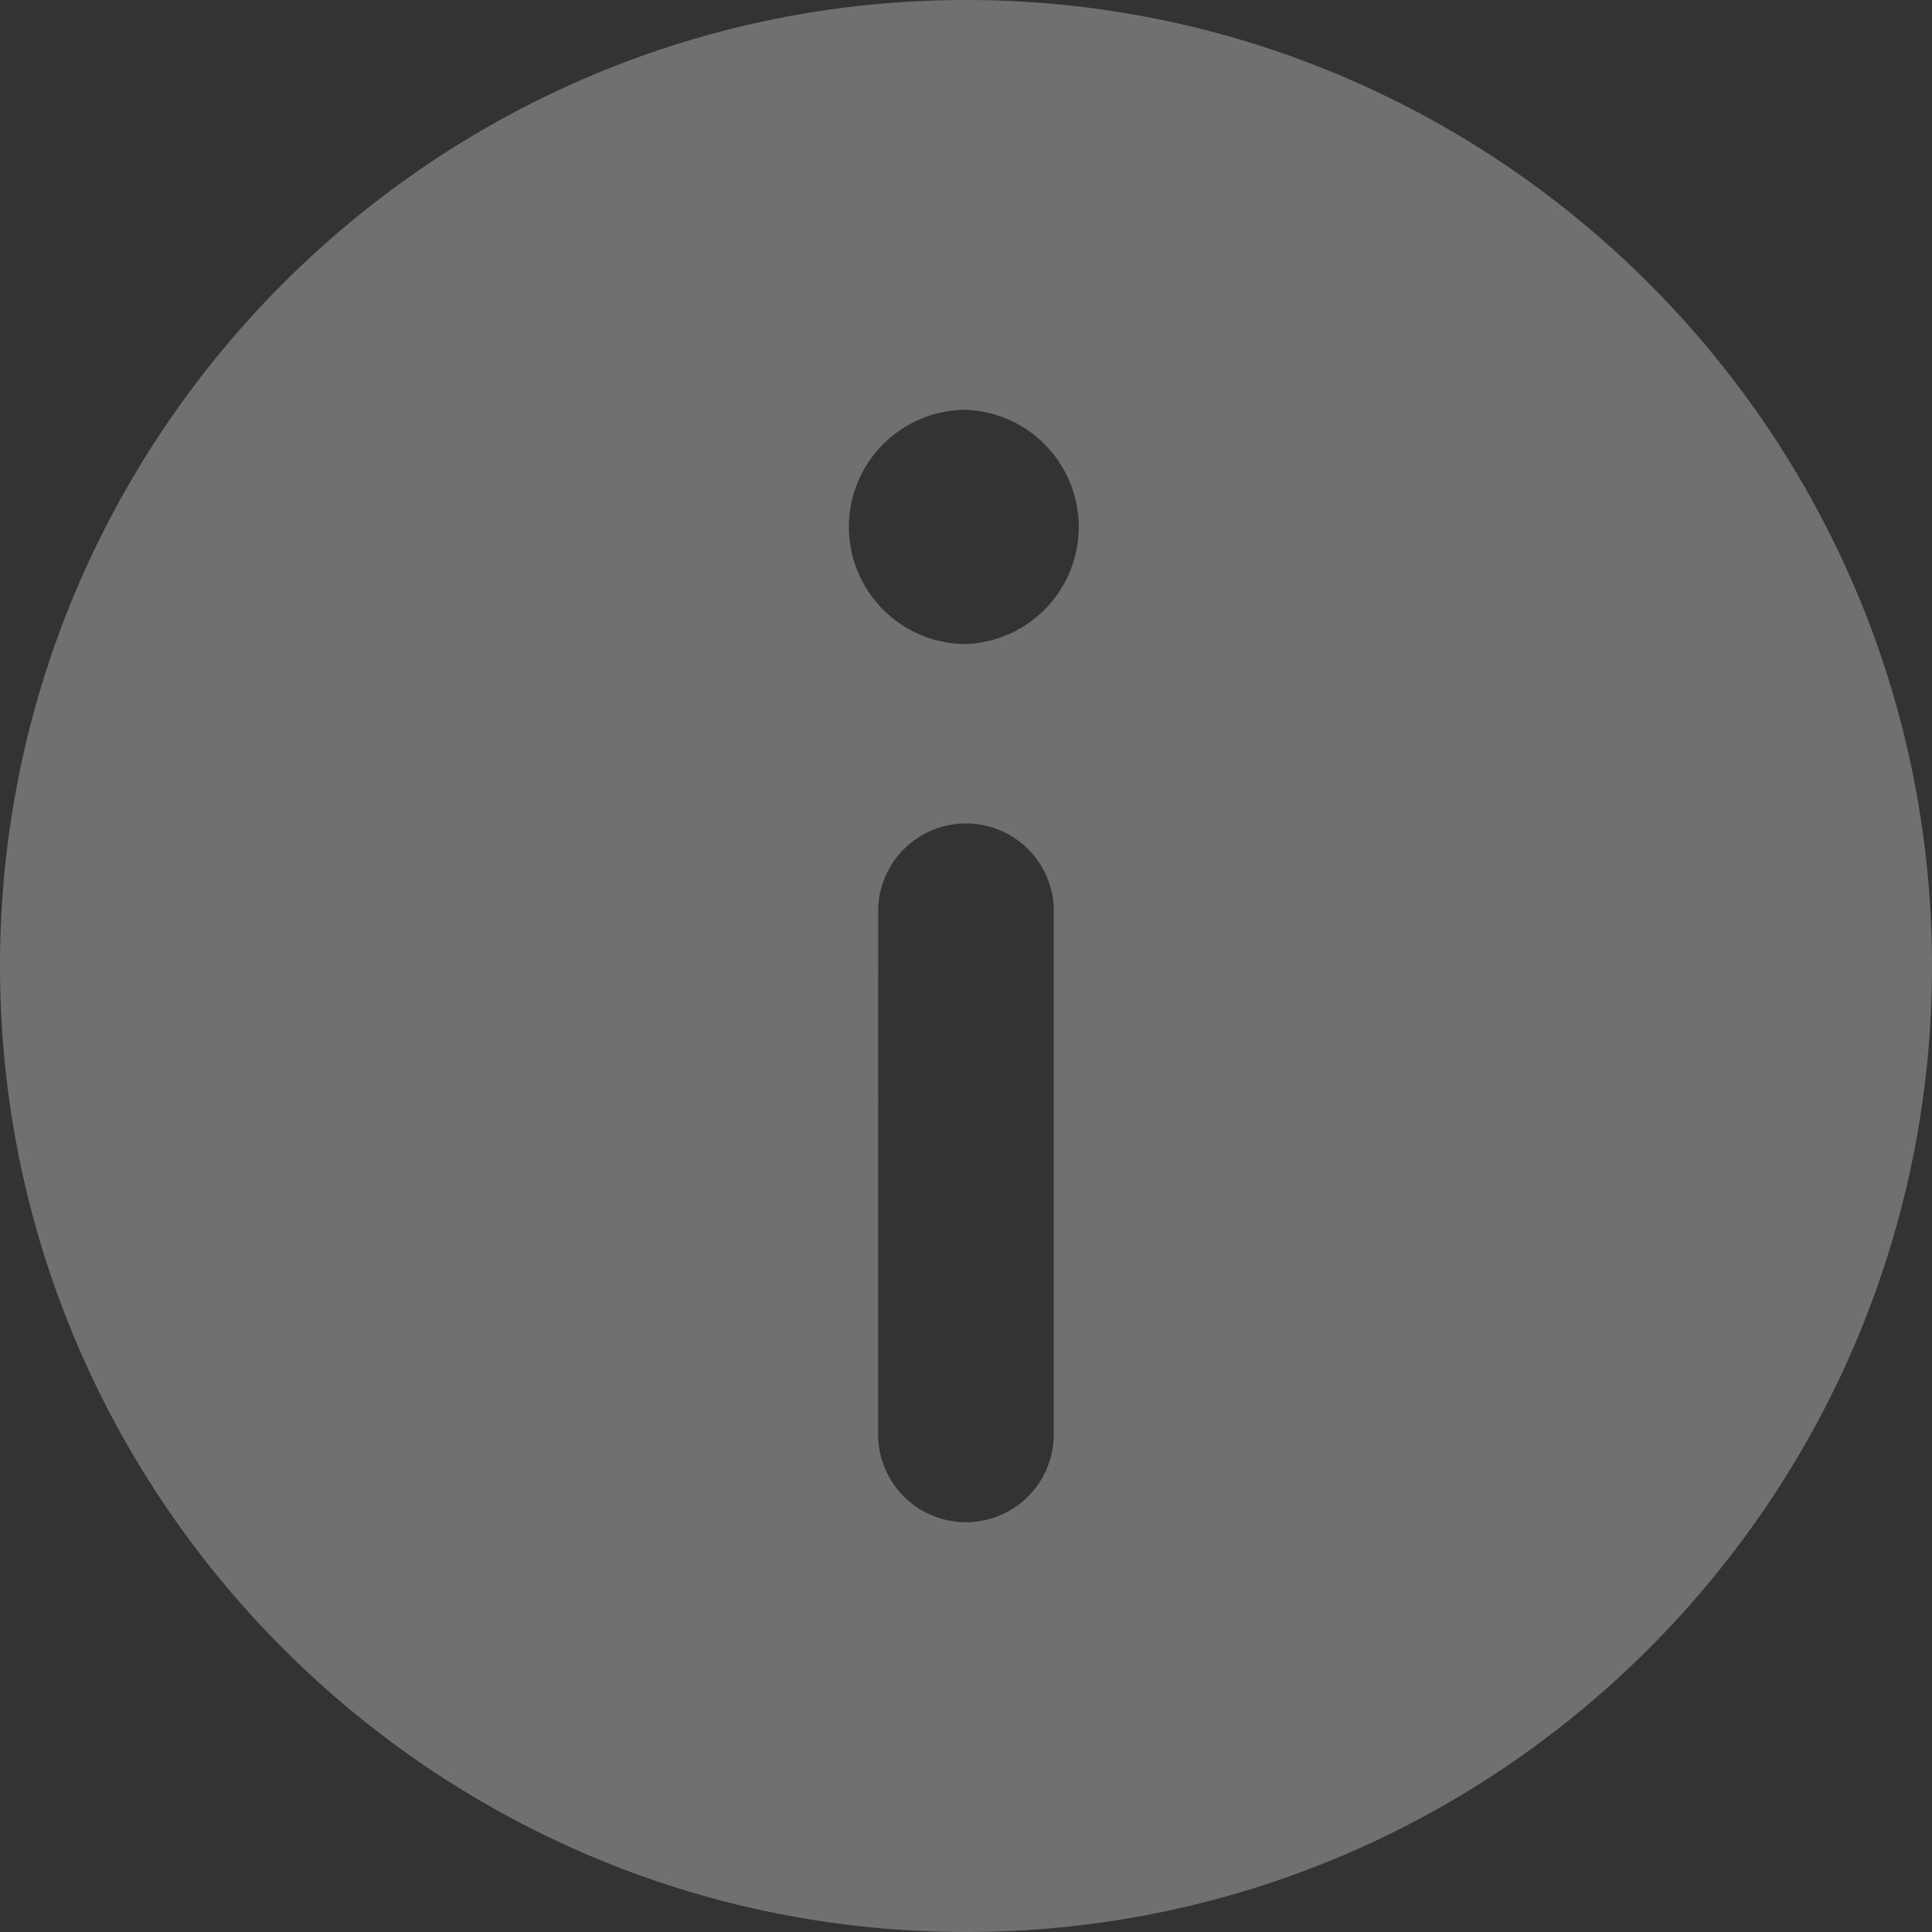 <svg xmlns="http://www.w3.org/2000/svg" width="23" height="23" viewBox="0 0 23 23"><rect x="0" y="0" width="23" height="23" fill="#333333" stroke="none"/><g><g opacity=".3"><path fill="#fff" d="M23 11.5C23 17.841 17.841 23 11.5 23S0 17.841 0 11.5 5.159 0 11.5 0 23 5.159 23 11.5zM11.5 7.667a1.395 1.395 0 0 0 0-2.788c-.769 0-1.394.625-1.394 1.394 0 .769.625 1.394 1.394 1.394zm-1.046 9.409a1.045 1.045 0 0 0 2.091 0v-6.273a1.046 1.046 0 0 0-2.09 0z"/></g></g></svg>